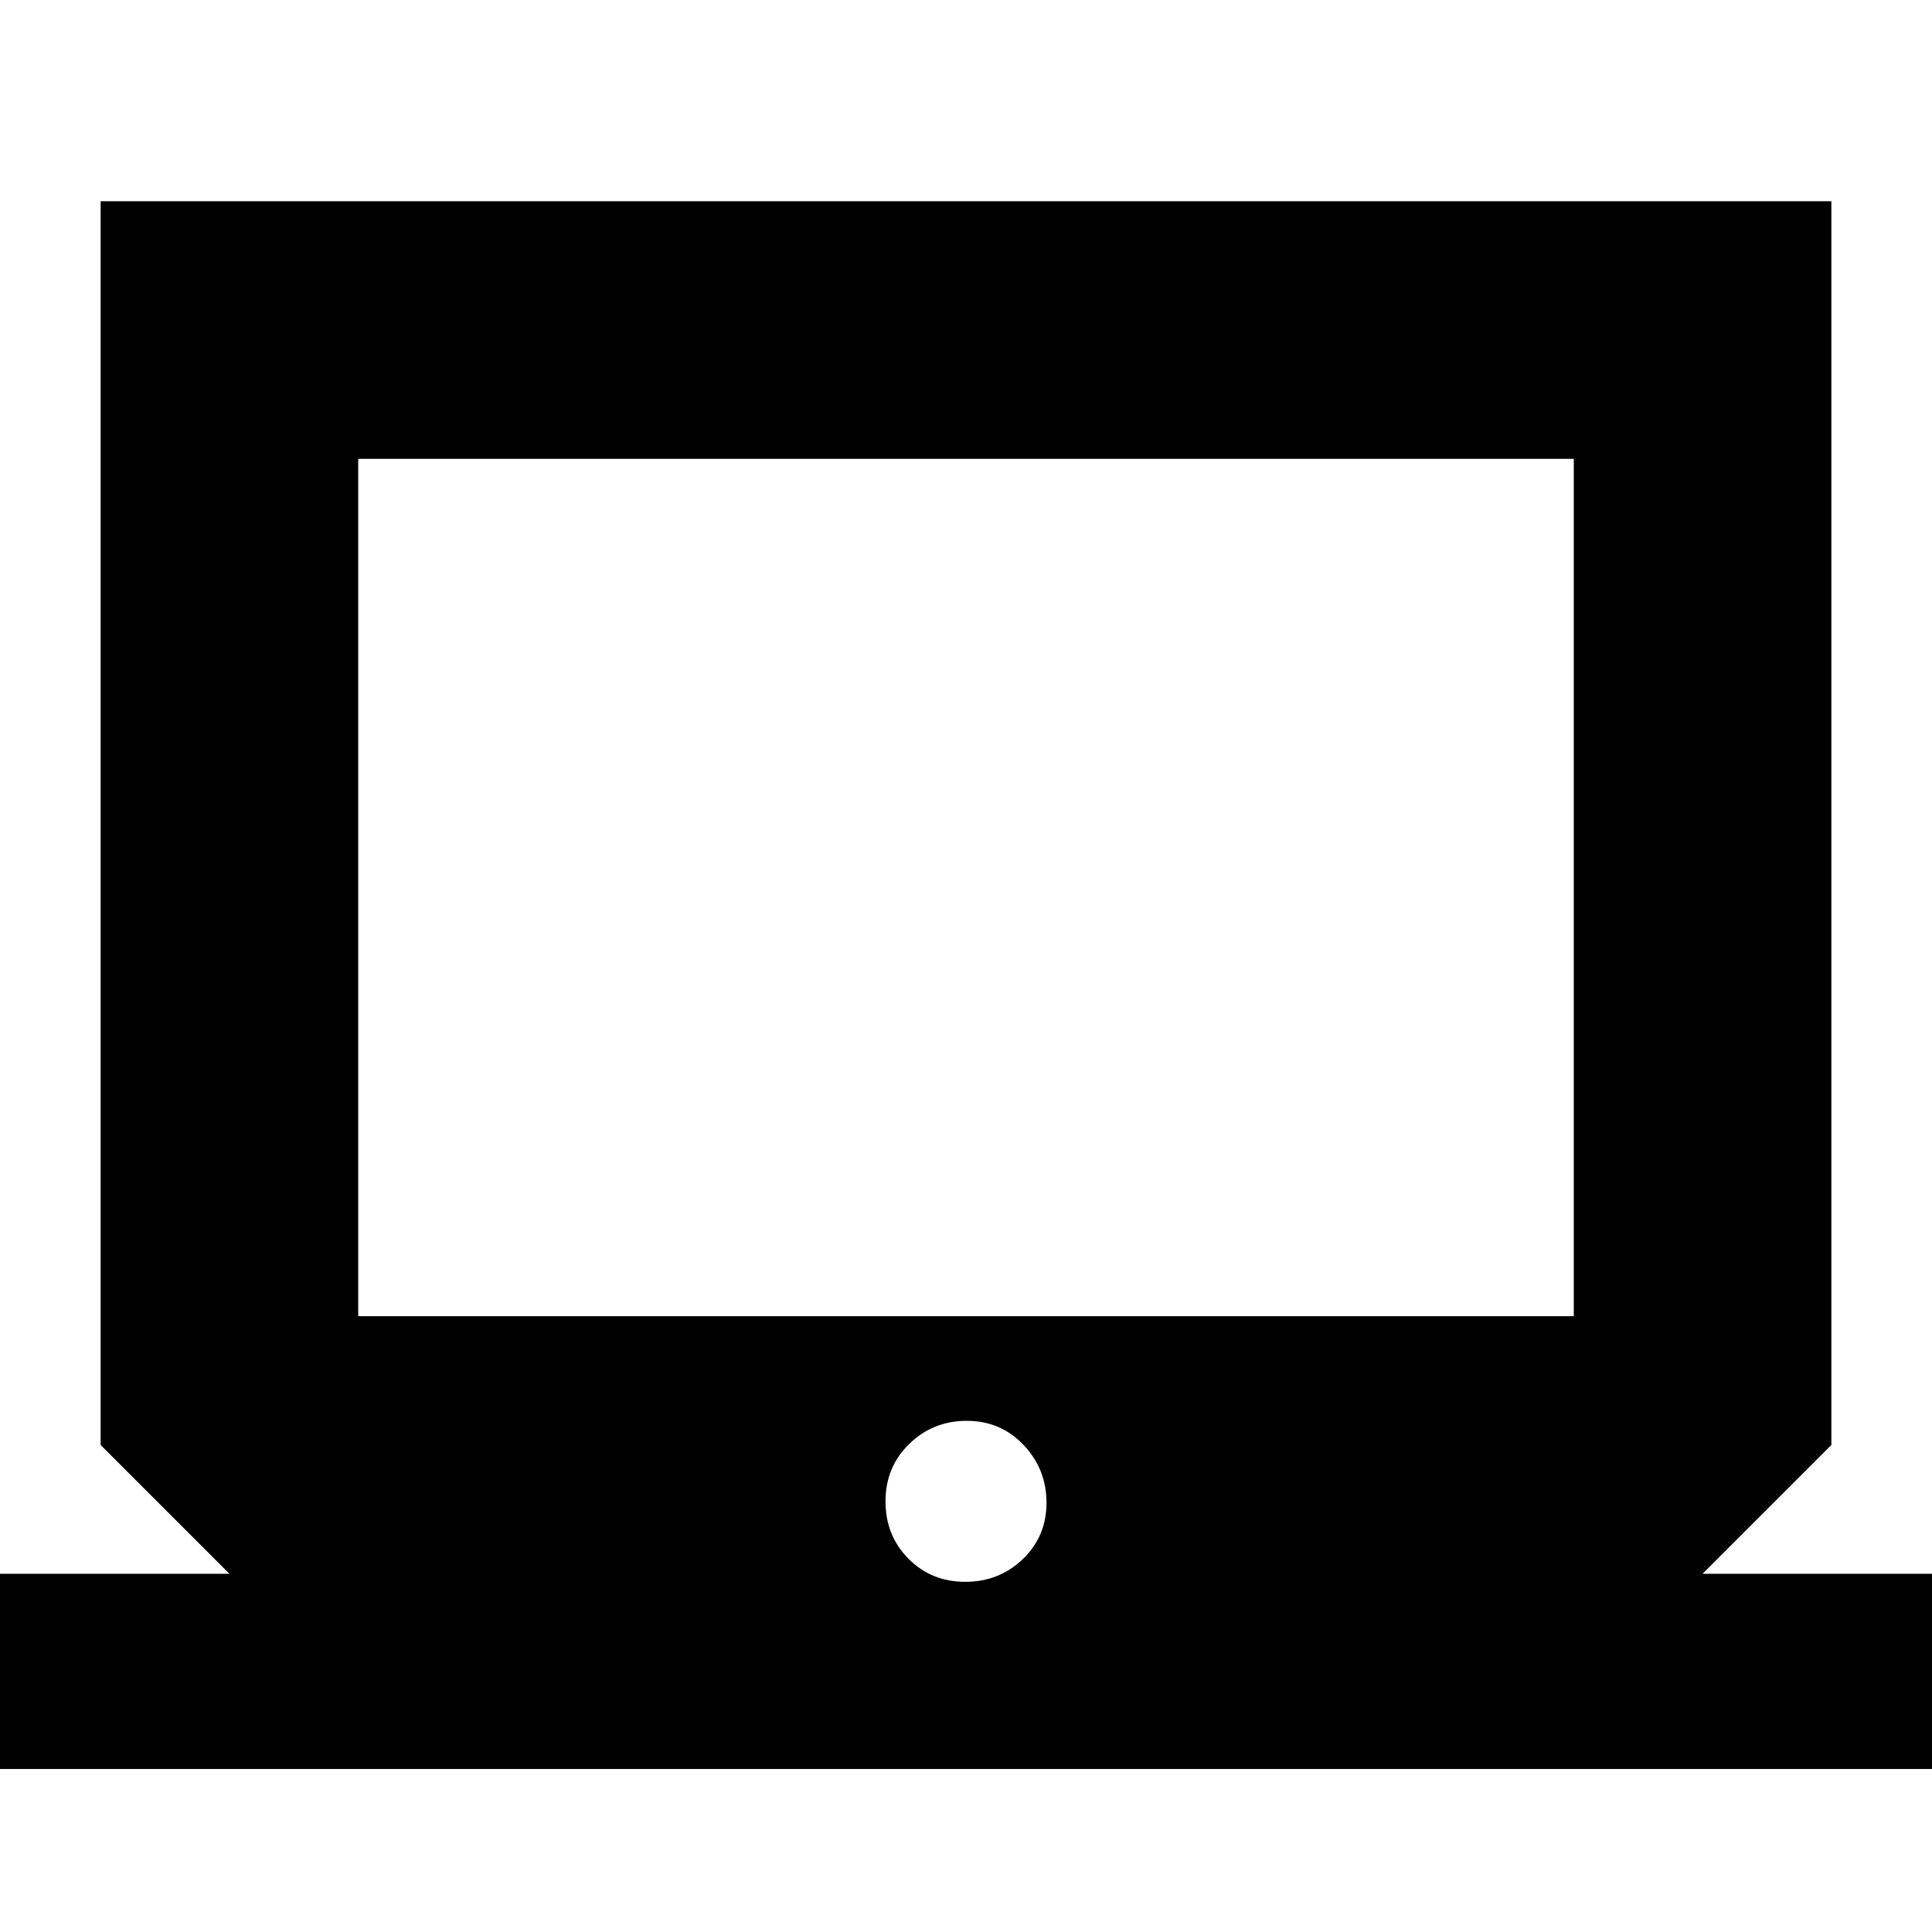 <svg xmlns="http://www.w3.org/2000/svg" height="20" viewBox="0 -960 960 960" width="20"><path d="M-13-81v-97h127l-64-64v-618h860v618l-64 64h127v97H-13Zm492.61-93q16.84 0 28.62-11.3 11.77-11.3 11.77-28T508.61-242q-11.39-12-28.22-12-16.84 0-28.62 11.5Q440-231 440-214t11.39 28.5q11.39 11.5 28.22 11.5ZM178-306h604v-426H178v426Zm0 0v-426 426Z"/></svg>